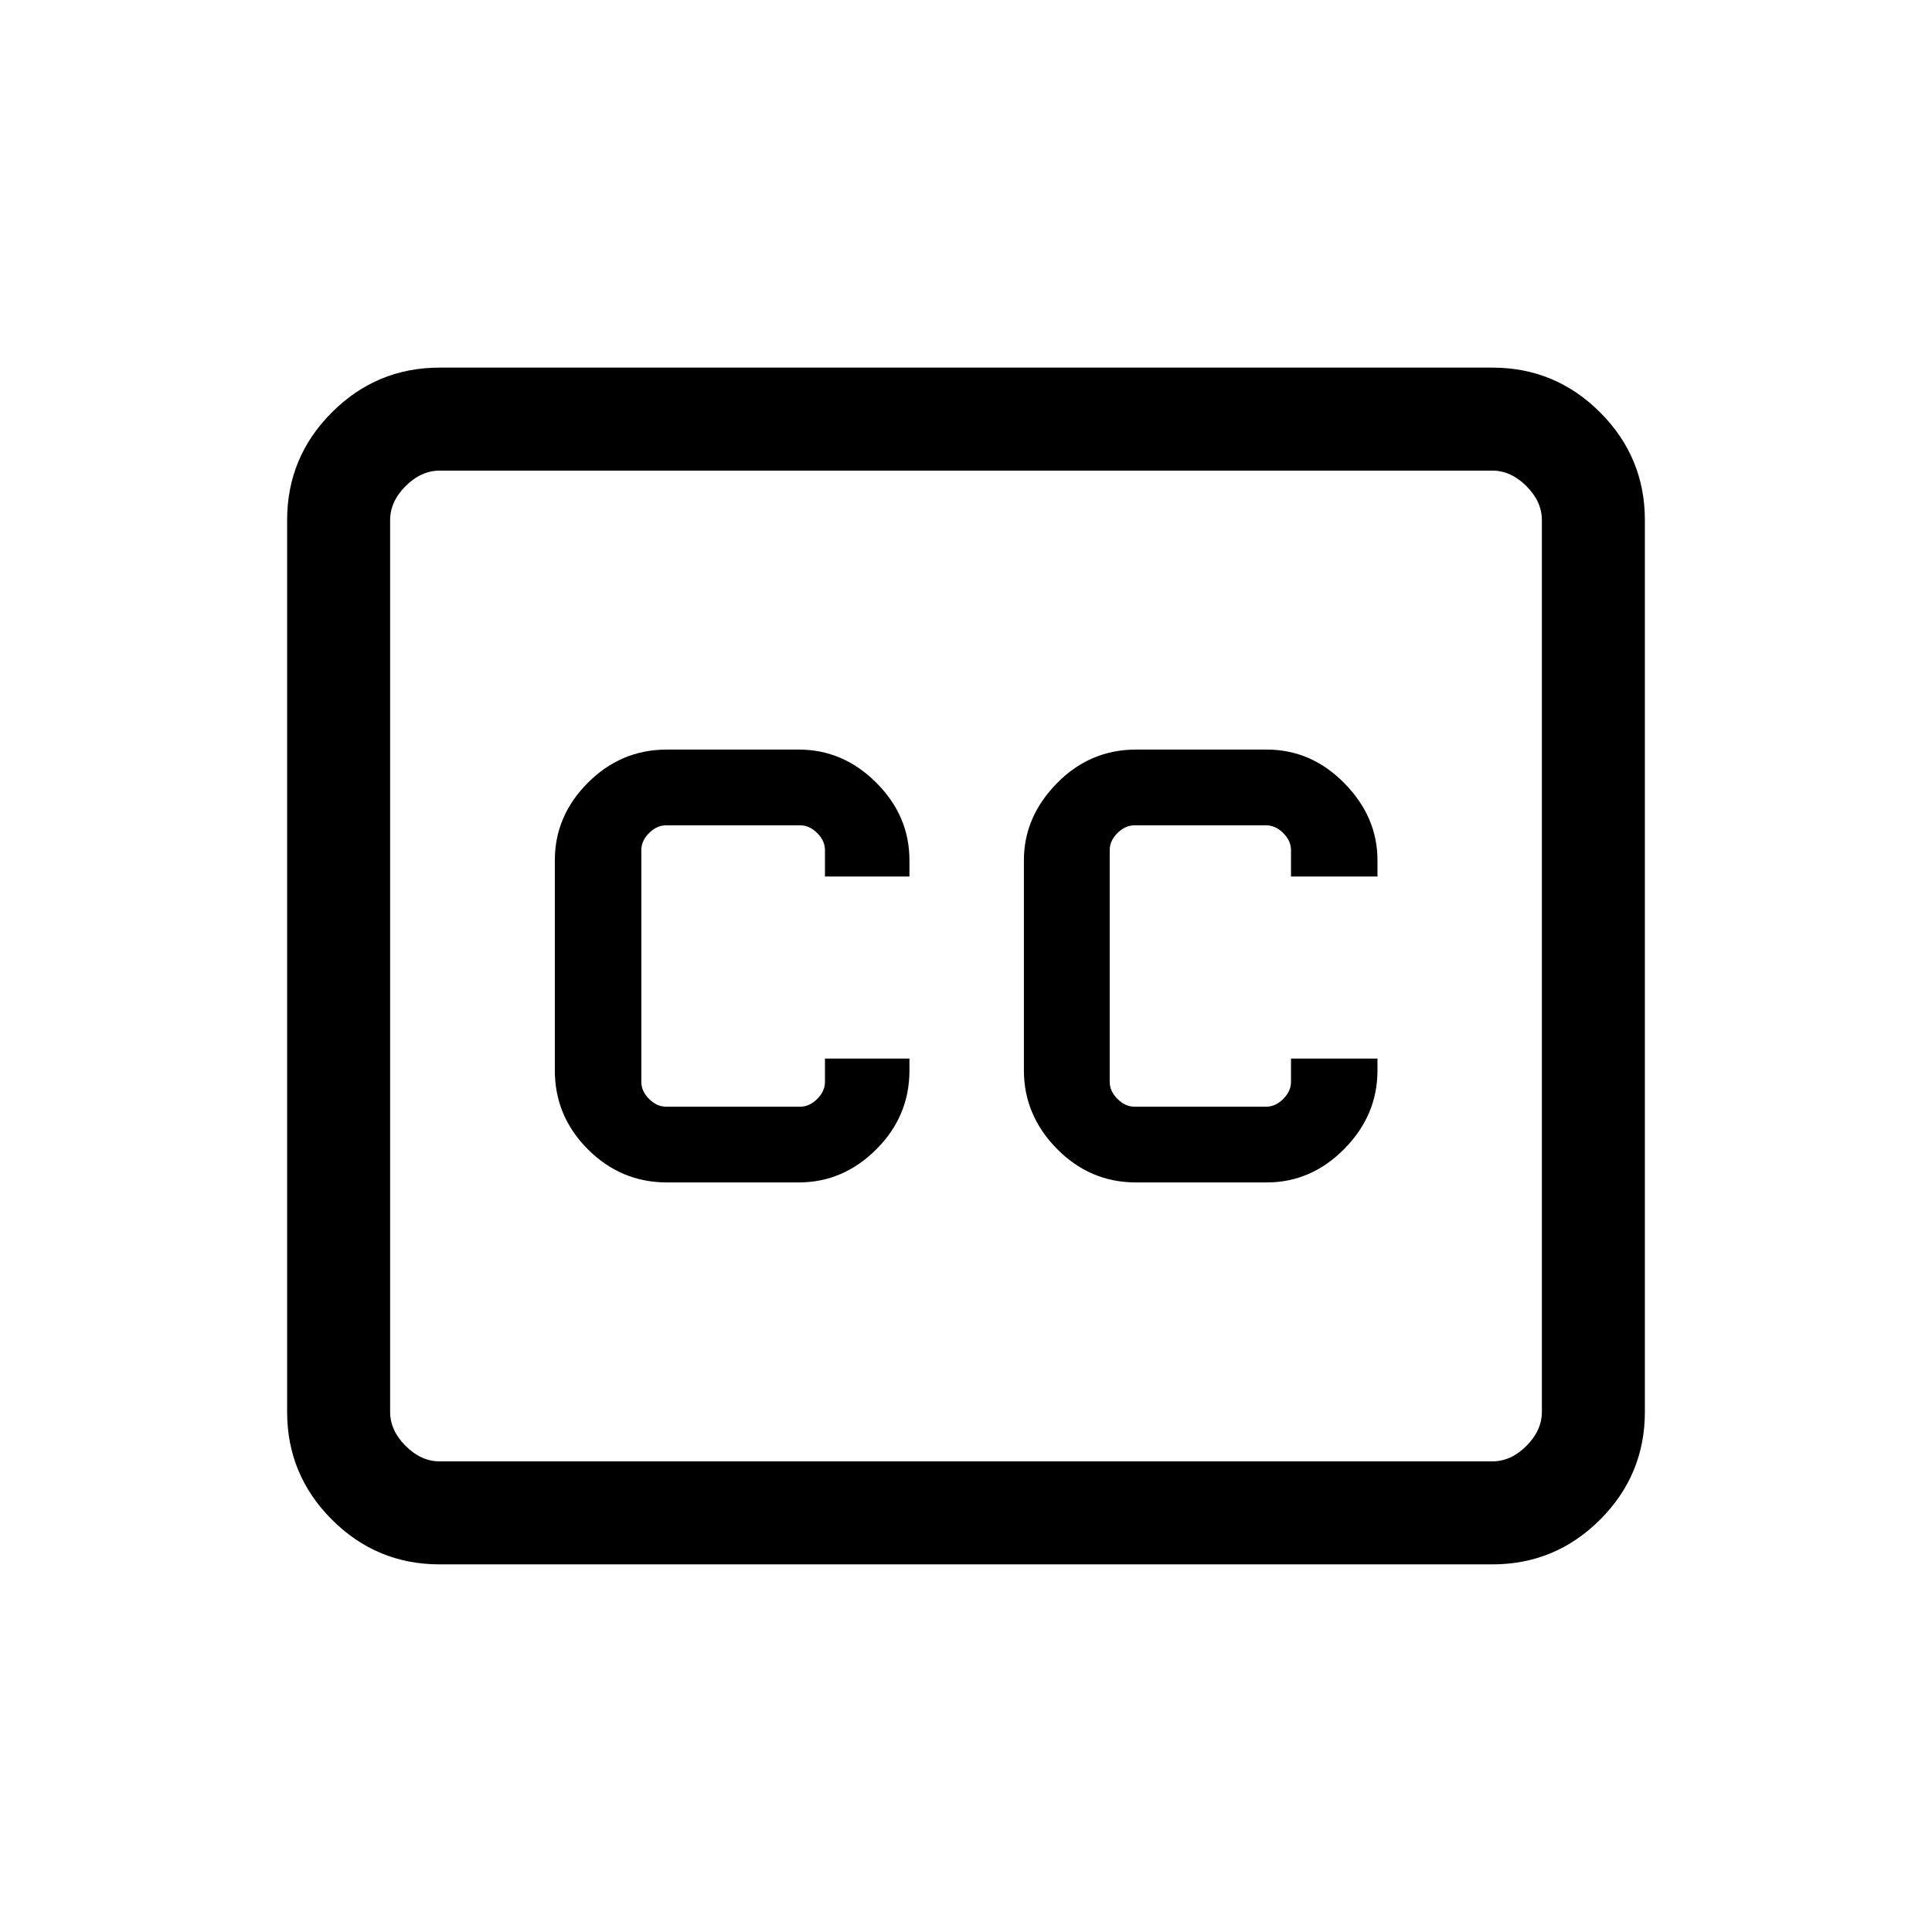 <svg xmlns="http://www.w3.org/2000/svg" height="40" viewBox="0 -960 960 960" width="40"><path d="M218.46-182.67q-31.3 0-53.55-22.24-22.24-22.25-22.24-53.55v-443.08q0-31.3 22.24-53.55 22.25-22.24 53.55-22.24h523.08q31.3 0 53.55 22.24 22.24 22.25 22.24 53.55v443.08q0 31.3-22.24 53.55-22.25 22.24-53.55 22.24H218.46Zm0-51.18h523.08q9.23 0 16.92-7.69 7.69-7.69 7.69-16.92v-443.08q0-9.23-7.69-16.92-7.69-7.69-16.92-7.69H218.46q-9.23 0-16.92 7.69-7.69 7.69-7.69 16.92v443.08q0 9.23 7.69 16.92 7.69 7.69 16.92 7.69Zm112.9-138.61h65.54q22.06 0 38.53-16.44 16.47-16.43 16.47-39.23V-434h-41.98v11.59q0 4.62-3.84 8.46-3.85 3.85-8.46 3.85h-66.65q-4.61 0-8.46-3.85-3.84-3.84-3.84-8.46v-115.18q0-4.62 3.84-8.46 3.85-3.85 8.46-3.85h66.65q4.61 0 8.46 3.85 3.84 3.84 3.84 8.46v13.13h41.98v-8.08q0-22.06-16.47-38.53-16.47-16.47-38.53-16.47h-65.54q-22.8 0-39.23 16.47-16.44 16.47-16.44 38.53v104.41q0 22.8 16.44 39.23 16.43 16.44 39.23 16.44Zm233.08 0h65.02q22.09 0 38.55-16.69 16.45-16.68 16.45-38.98V-434h-42.97v11.59q0 4.62-3.85 8.46-3.84 3.85-8.46 3.85h-65.46q-4.62 0-8.46-3.85-3.85-3.84-3.85-8.46v-115.18q0-4.62 3.85-8.46 3.84-3.85 8.46-3.85h65.46q4.62 0 8.46 3.85 3.85 3.84 3.85 8.46v13.13h42.97v-8.08q0-21.56-16.45-38.28-16.46-16.72-38.55-16.72h-65.02q-22.82 0-39.25 16.72-16.42 16.72-16.42 38.28v104.41q0 22.3 16.42 38.98 16.43 16.69 39.25 16.69ZM193.85-233.85v-492.3 492.3Z"/></svg>